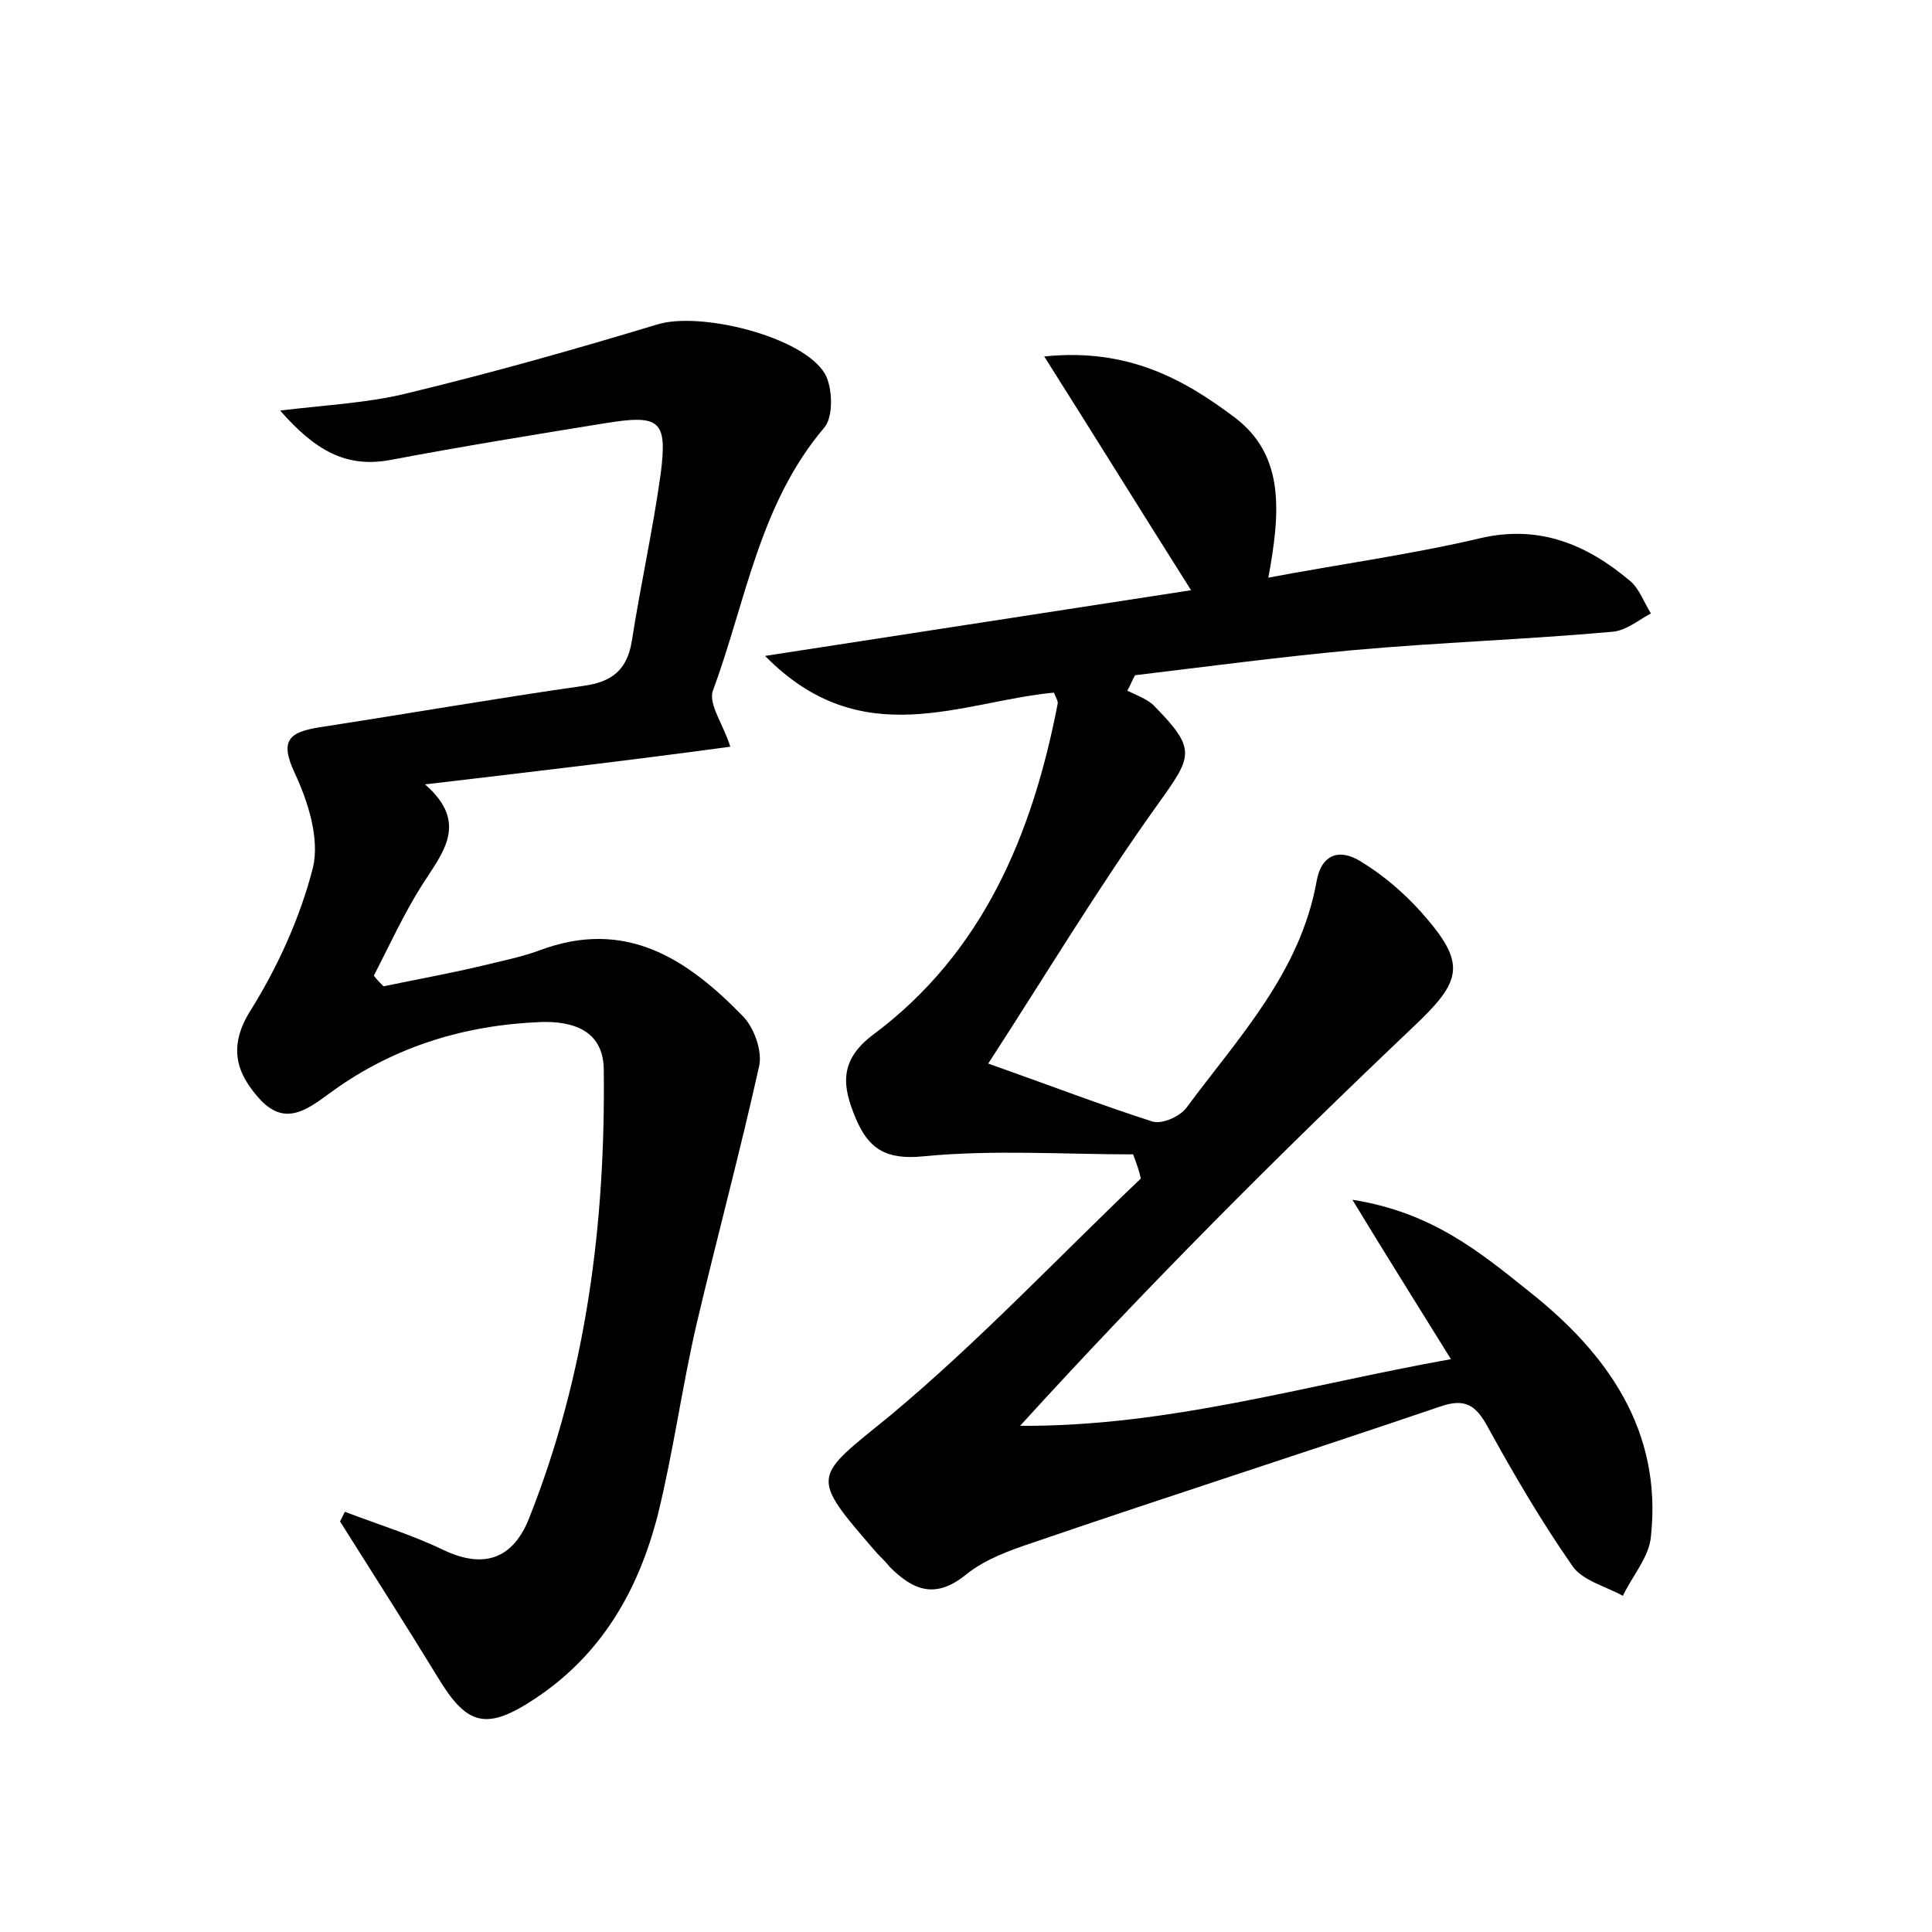 <?xml version="1.0" encoding="utf-8"?>
<!-- Generator: Adobe Illustrator 22.0.0, SVG Export Plug-In . SVG Version: 6.00 Build 0)  -->
<svg version="1.1" id="图层_1" xmlns="http://www.w3.org/2000/svg" xmlns:xlink="http://www.w3.org/1999/xlink" x="0px" y="0px"
	 viewBox="0 0 200 200" style="enable-background:new 0 0 200 200;" xml:space="preserve">
<style type="text/css">
	.st1{fill:#010000;}
	.st4{fill:#fbfafc;}
</style>
<g>
	
	<path d="M117.3,119.5c-7.2,0-14.5-0.5-21.7,0.2c-3.9,0.4-5.7-0.8-7-3.9c-1.4-3.3-1.8-6,1.8-8.7c11.4-8.5,16.5-20.8,19.1-34.3
		c0-0.3-0.2-0.6-0.4-1.1c-9.6,0.9-19.9,6.4-29.9-3.8c15.5-2.4,29.9-4.6,44.1-6.8c-5-7.9-9.7-15.5-15.2-24.2
		c8.7-0.9,14.5,2.4,19.7,6.3c5.3,4,4.7,10,3.5,16.6c7.4-1.4,14.8-2.4,22-4.1c6.1-1.4,11,0.7,15.4,4.4c1,0.8,1.5,2.3,2.2,3.4
		c-1.3,0.7-2.6,1.8-4,1.9c-8.9,0.8-17.9,1.1-26.8,1.9c-7.6,0.7-15.1,1.7-22.6,2.6c-0.3,0.5-0.5,1.1-0.8,1.6c1,0.5,2.2,0.9,2.9,1.7
		c4.3,4.4,3.8,5.1,0.3,10c-6.1,8.5-11.5,17.5-17.6,26.9c6.5,2.3,11.7,4.3,17,6c1,0.3,2.8-0.5,3.5-1.4c5.4-7.3,11.8-14,13.5-23.5
		c0.5-2.8,2.4-3.4,4.6-2c2.3,1.4,4.4,3.2,6.2,5.2c4.8,5.4,4.3,7.1-0.9,12c-13.9,13.2-27.5,26.8-40.6,41.2
		c15.3,0.1,29.5-4.2,44.6-6.9c-3.4-5.5-6.5-10.4-10.2-16.5c8.3,1.3,13.3,5.5,18.3,9.5c8.1,6.4,13.8,14.4,12.6,25.4
		c-0.2,2.1-1.9,4-2.9,6.1c-1.8-1-4.3-1.6-5.3-3.2c-3.2-4.6-6-9.4-8.7-14.3c-1.2-2.2-2.3-3-4.9-2.1c-14.1,4.8-28.2,9.3-42.2,14.1
		c-2.4,0.8-4.9,1.7-6.9,3.3c-3.2,2.6-5.5,1.6-7.9-0.8c-0.4-0.5-0.9-1-1.3-1.4c-7.1-8.2-6.7-7.7,1.4-14.3
		c9.1-7.6,17.3-16.3,25.9-24.5C117.9,121.1,117.6,120.3,117.3,119.5z"/>
	<path d="M35.7,156.5c3.4,1.3,7,2.4,10.3,4c4.3,2,7.2,0.7,8.8-3.4c5.9-14.9,7.9-30.5,7.7-46.5c-0.1-4-3.3-4.9-6.5-4.8
		c-7.8,0.3-15.1,2.5-21.5,7.1c-2.5,1.8-4.8,3.8-7.5,1c-2.5-2.7-3.5-5.5-1-9.4c2.8-4.5,5.1-9.6,6.4-14.7c0.7-3-0.5-6.8-1.9-9.8
		c-1.6-3.4-0.5-4.2,2.5-4.7c9.1-1.4,18.3-3,27.4-4.3c2.9-0.4,4.5-1.6,5-4.6c0.9-5.8,2.2-11.6,3-17.4c0.7-5.5-0.1-6.1-5.7-5.2
		c-7.4,1.2-14.8,2.4-22.2,3.8c-4.7,0.9-7.9-1-11.5-5.1c5-0.6,9.2-0.8,13.2-1.8c8.7-2.1,17.2-4.5,25.8-7.1c4.4-1.4,15.1,1.2,17.4,5.1
		c0.8,1.4,0.9,4.5-0.1,5.6c-6.7,7.9-8.1,18-11.5,27.2c-0.5,1.4,1.1,3.5,1.8,5.8C65.3,78.7,55,79.9,44,81.2c4.6,4,1.8,7.1-0.3,10.4
		c-1.9,3-3.4,6.3-5,9.4c0.3,0.4,0.7,0.8,1,1.1c3.4-0.7,6.7-1.3,10.1-2.1c2-0.5,4.1-0.9,6-1.6c9-3.4,15.4,0.9,21.2,6.9
		c1.1,1.2,1.9,3.5,1.6,5c-2,9-4.4,17.9-6.5,26.8c-1.5,6.5-2.4,13.2-4,19.7c-2,7.8-5.8,14.5-12.8,19.1c-5,3.3-7,2.7-10-2.3
		c-3.3-5.4-6.7-10.7-10.1-16.1C35.3,157.3,35.5,156.9,35.7,156.5z"/>
</g>
</svg>
